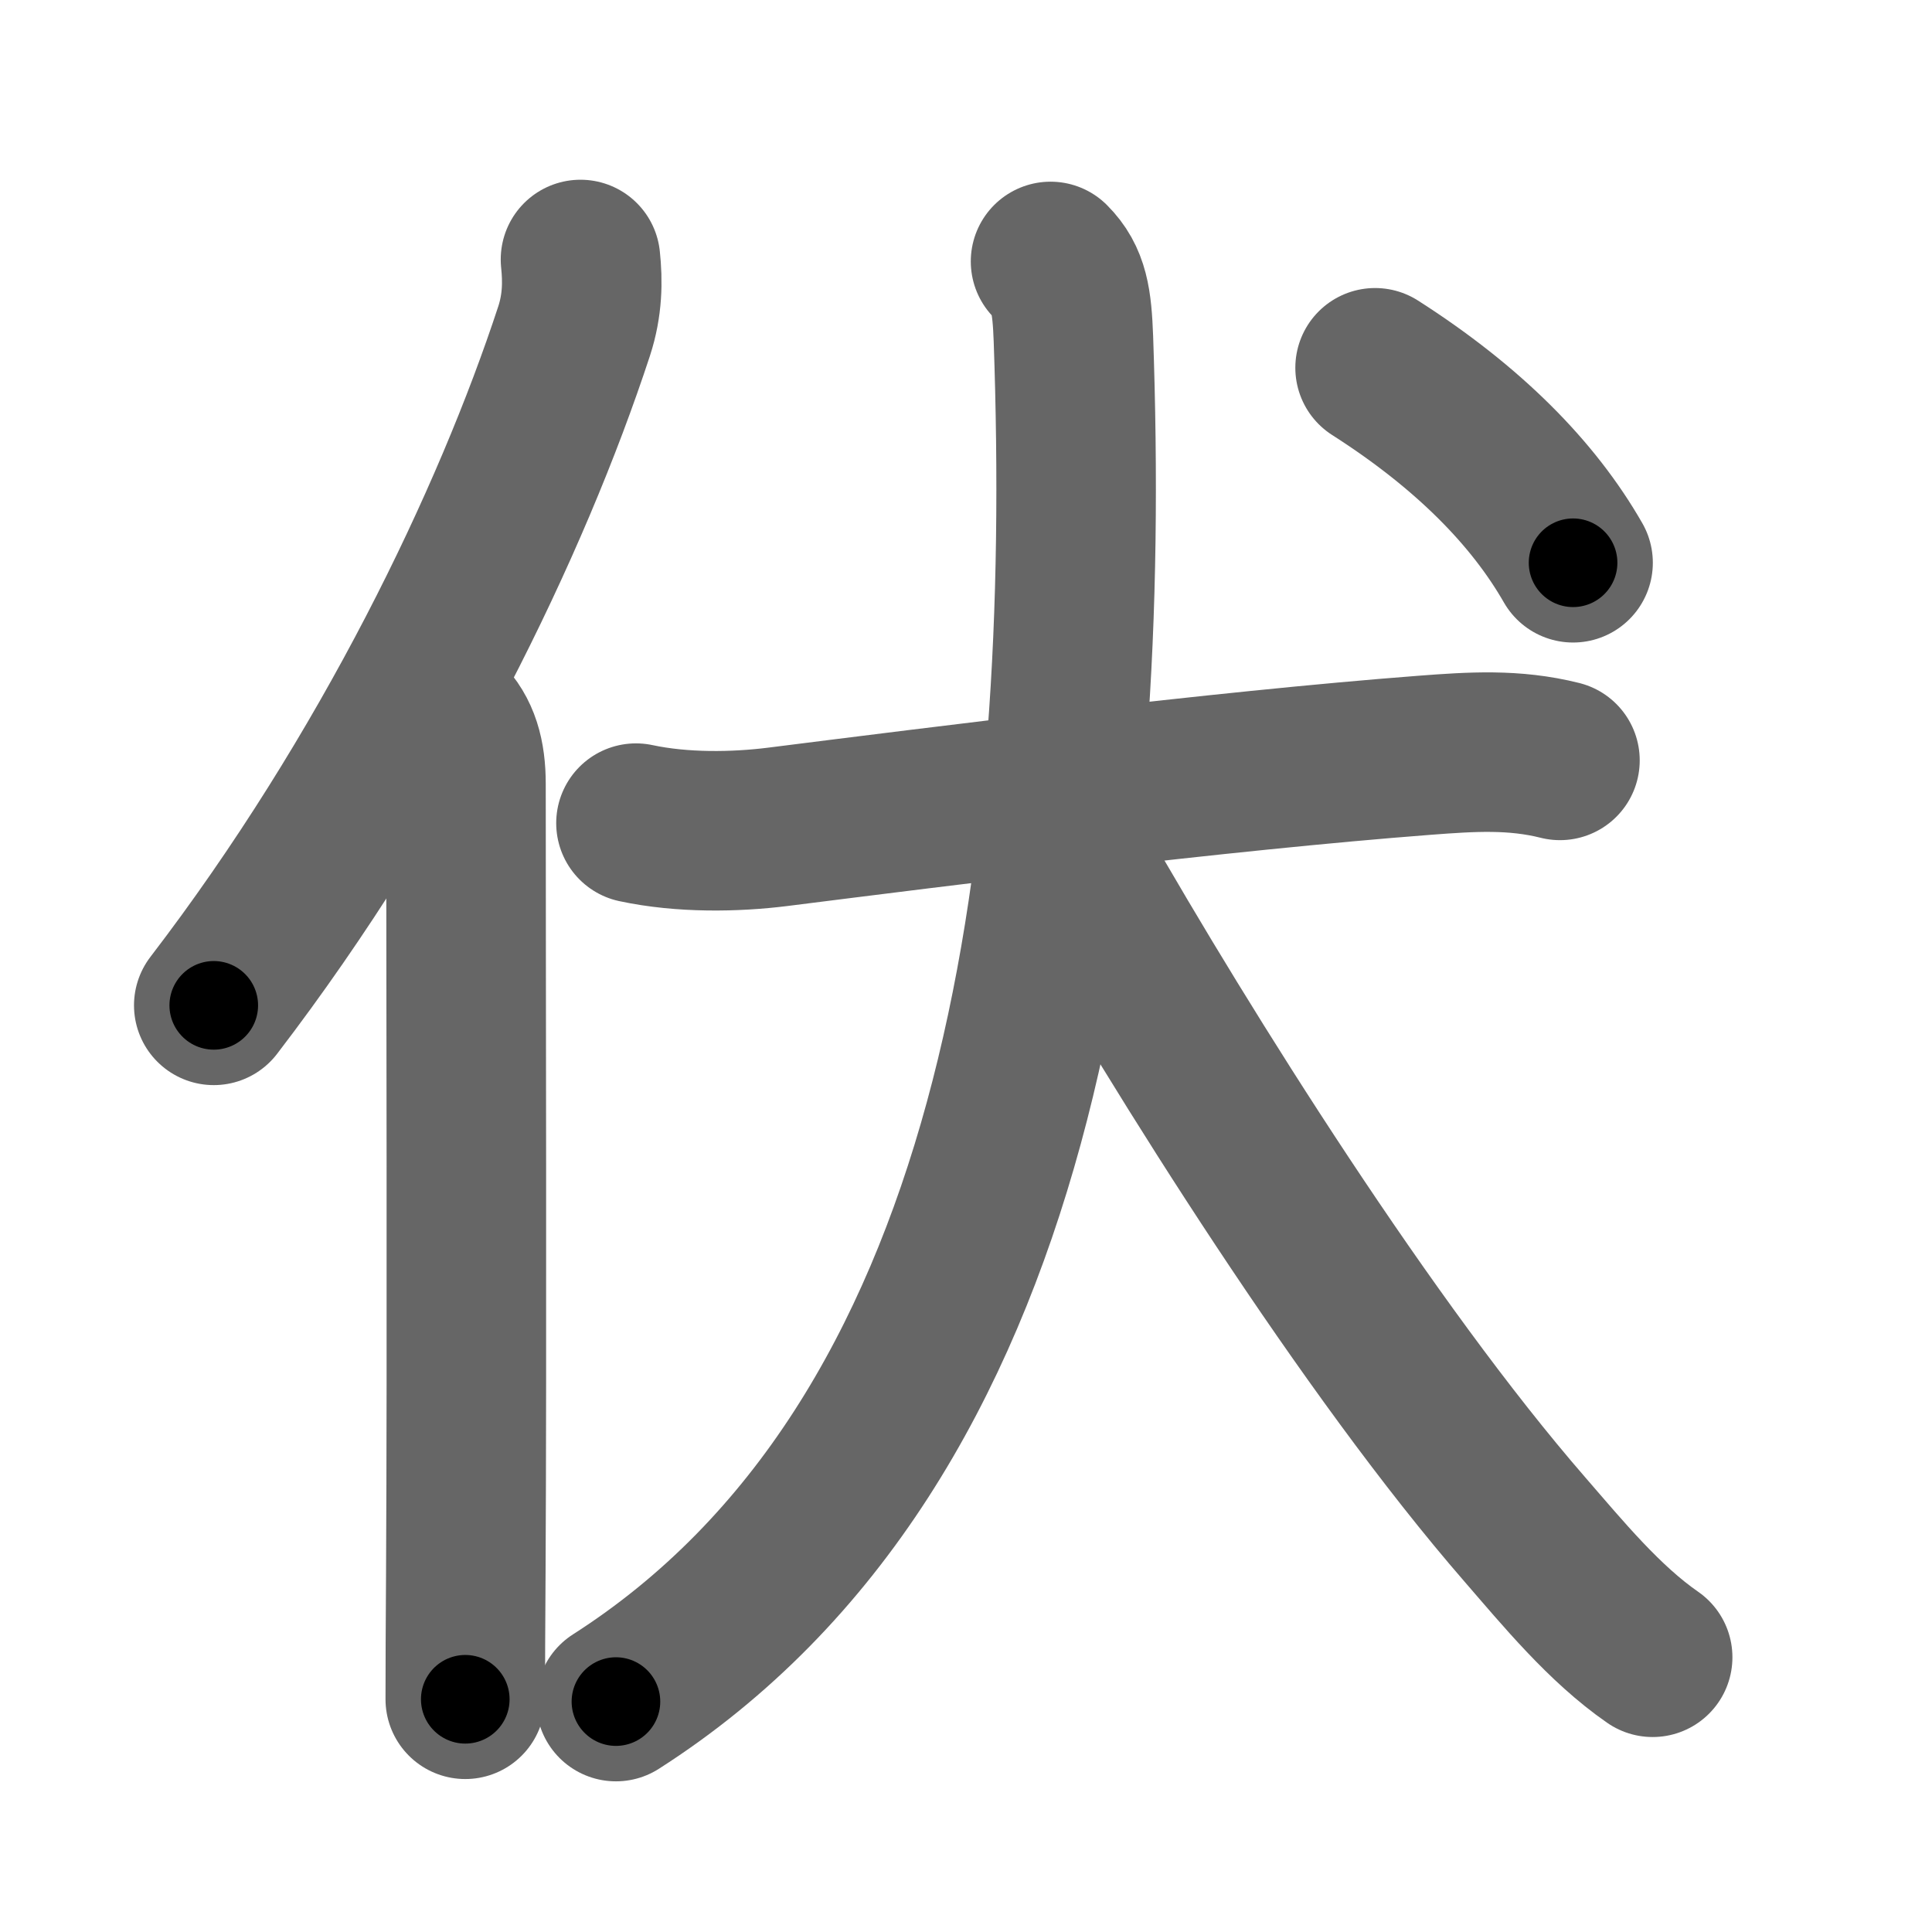 <svg xmlns="http://www.w3.org/2000/svg" width="109" height="109" viewBox="0 0 109 109" id="4f0f"><g fill="none" stroke="#666" stroke-width="9" stroke-linecap="round" stroke-linejoin="round"><g><g><path d="M32.75,14.64c0.13,1.23,0.12,2.57-0.36,4.04C28.88,29.38,22,43.75,12.06,56.72" /><path d="M25.03,40.5c0.92,0.92,1.26,2.12,1.26,3.73c0,10.5,0.06,32.2-0.01,44.52c-0.02,2.96-0.03,5.43-0.03,7.12" /></g><g><g><path d="M35.88,46.44c2.62,0.56,5.59,0.51,7.99,0.21c9.12-1.15,24.88-3.15,36.52-4.04c2.63-0.2,5.03-0.36,7.62,0.29" /><path d="M59.27,14.75c1.05,1.05,1.21,2.25,1.29,4.36C61.62,49.25,57.62,81.38,34.75,96" /><path d="M60.62,48.75c6.22,10.89,16.59,27.39,25.41,37.54c2.16,2.49,4.48,5.32,7.21,7.21" /></g><g><path d="M77.58,20.75c5.29,3.38,8.93,7.09,11.17,11" /></g></g></g></g><g fill="none" stroke="#000" stroke-width="5" stroke-linecap="round" stroke-linejoin="round"><g><g><path d="M32.75,14.64c0.13,1.23,0.12,2.57-0.36,4.04C28.88,29.38,22,43.75,12.06,56.72" stroke-dasharray="47.41" stroke-dashoffset="47.41"><animate id="0" attributeName="stroke-dashoffset" values="47.41;0" dur="0.47s" fill="freeze" begin="0s;4f0f.click" /></path><path d="M25.03,40.5c0.92,0.92,1.26,2.12,1.26,3.73c0,10.5,0.06,32.2-0.01,44.52c-0.02,2.96-0.03,5.43-0.03,7.12" stroke-dasharray="55.69" stroke-dashoffset="55.69"><animate attributeName="stroke-dashoffset" values="55.69" fill="freeze" begin="4f0f.click" /><animate id="1" attributeName="stroke-dashoffset" values="55.69;0" dur="0.56s" fill="freeze" begin="0.end" /></path></g><g><g><path d="M35.88,46.44c2.62,0.56,5.59,0.51,7.99,0.21c9.12-1.15,24.88-3.15,36.52-4.04c2.63-0.2,5.03-0.36,7.62,0.29" stroke-dasharray="52.44" stroke-dashoffset="52.44"><animate attributeName="stroke-dashoffset" values="52.44" fill="freeze" begin="4f0f.click" /><animate id="2" attributeName="stroke-dashoffset" values="52.44;0" dur="0.52s" fill="freeze" begin="1.end" /></path><path d="M59.27,14.75c1.05,1.05,1.21,2.25,1.29,4.36C61.62,49.25,57.62,81.38,34.75,96" stroke-dasharray="89.49" stroke-dashoffset="89.49"><animate attributeName="stroke-dashoffset" values="89.49" fill="freeze" begin="4f0f.click" /><animate id="3" attributeName="stroke-dashoffset" values="89.49;0" dur="0.67s" fill="freeze" begin="2.end" /></path><path d="M60.62,48.75c6.22,10.89,16.59,27.39,25.41,37.54c2.16,2.49,4.48,5.32,7.21,7.21" stroke-dasharray="55.62" stroke-dashoffset="55.62"><animate attributeName="stroke-dashoffset" values="55.62" fill="freeze" begin="4f0f.click" /><animate id="4" attributeName="stroke-dashoffset" values="55.62;0" dur="0.56s" fill="freeze" begin="3.end" /></path></g><g><path d="M77.58,20.75c5.29,3.38,8.93,7.09,11.17,11" stroke-dasharray="15.83" stroke-dashoffset="15.83"><animate attributeName="stroke-dashoffset" values="15.83" fill="freeze" begin="4f0f.click" /><animate id="5" attributeName="stroke-dashoffset" values="15.83;0" dur="0.16s" fill="freeze" begin="4.end" /></path></g></g></g></g></svg>